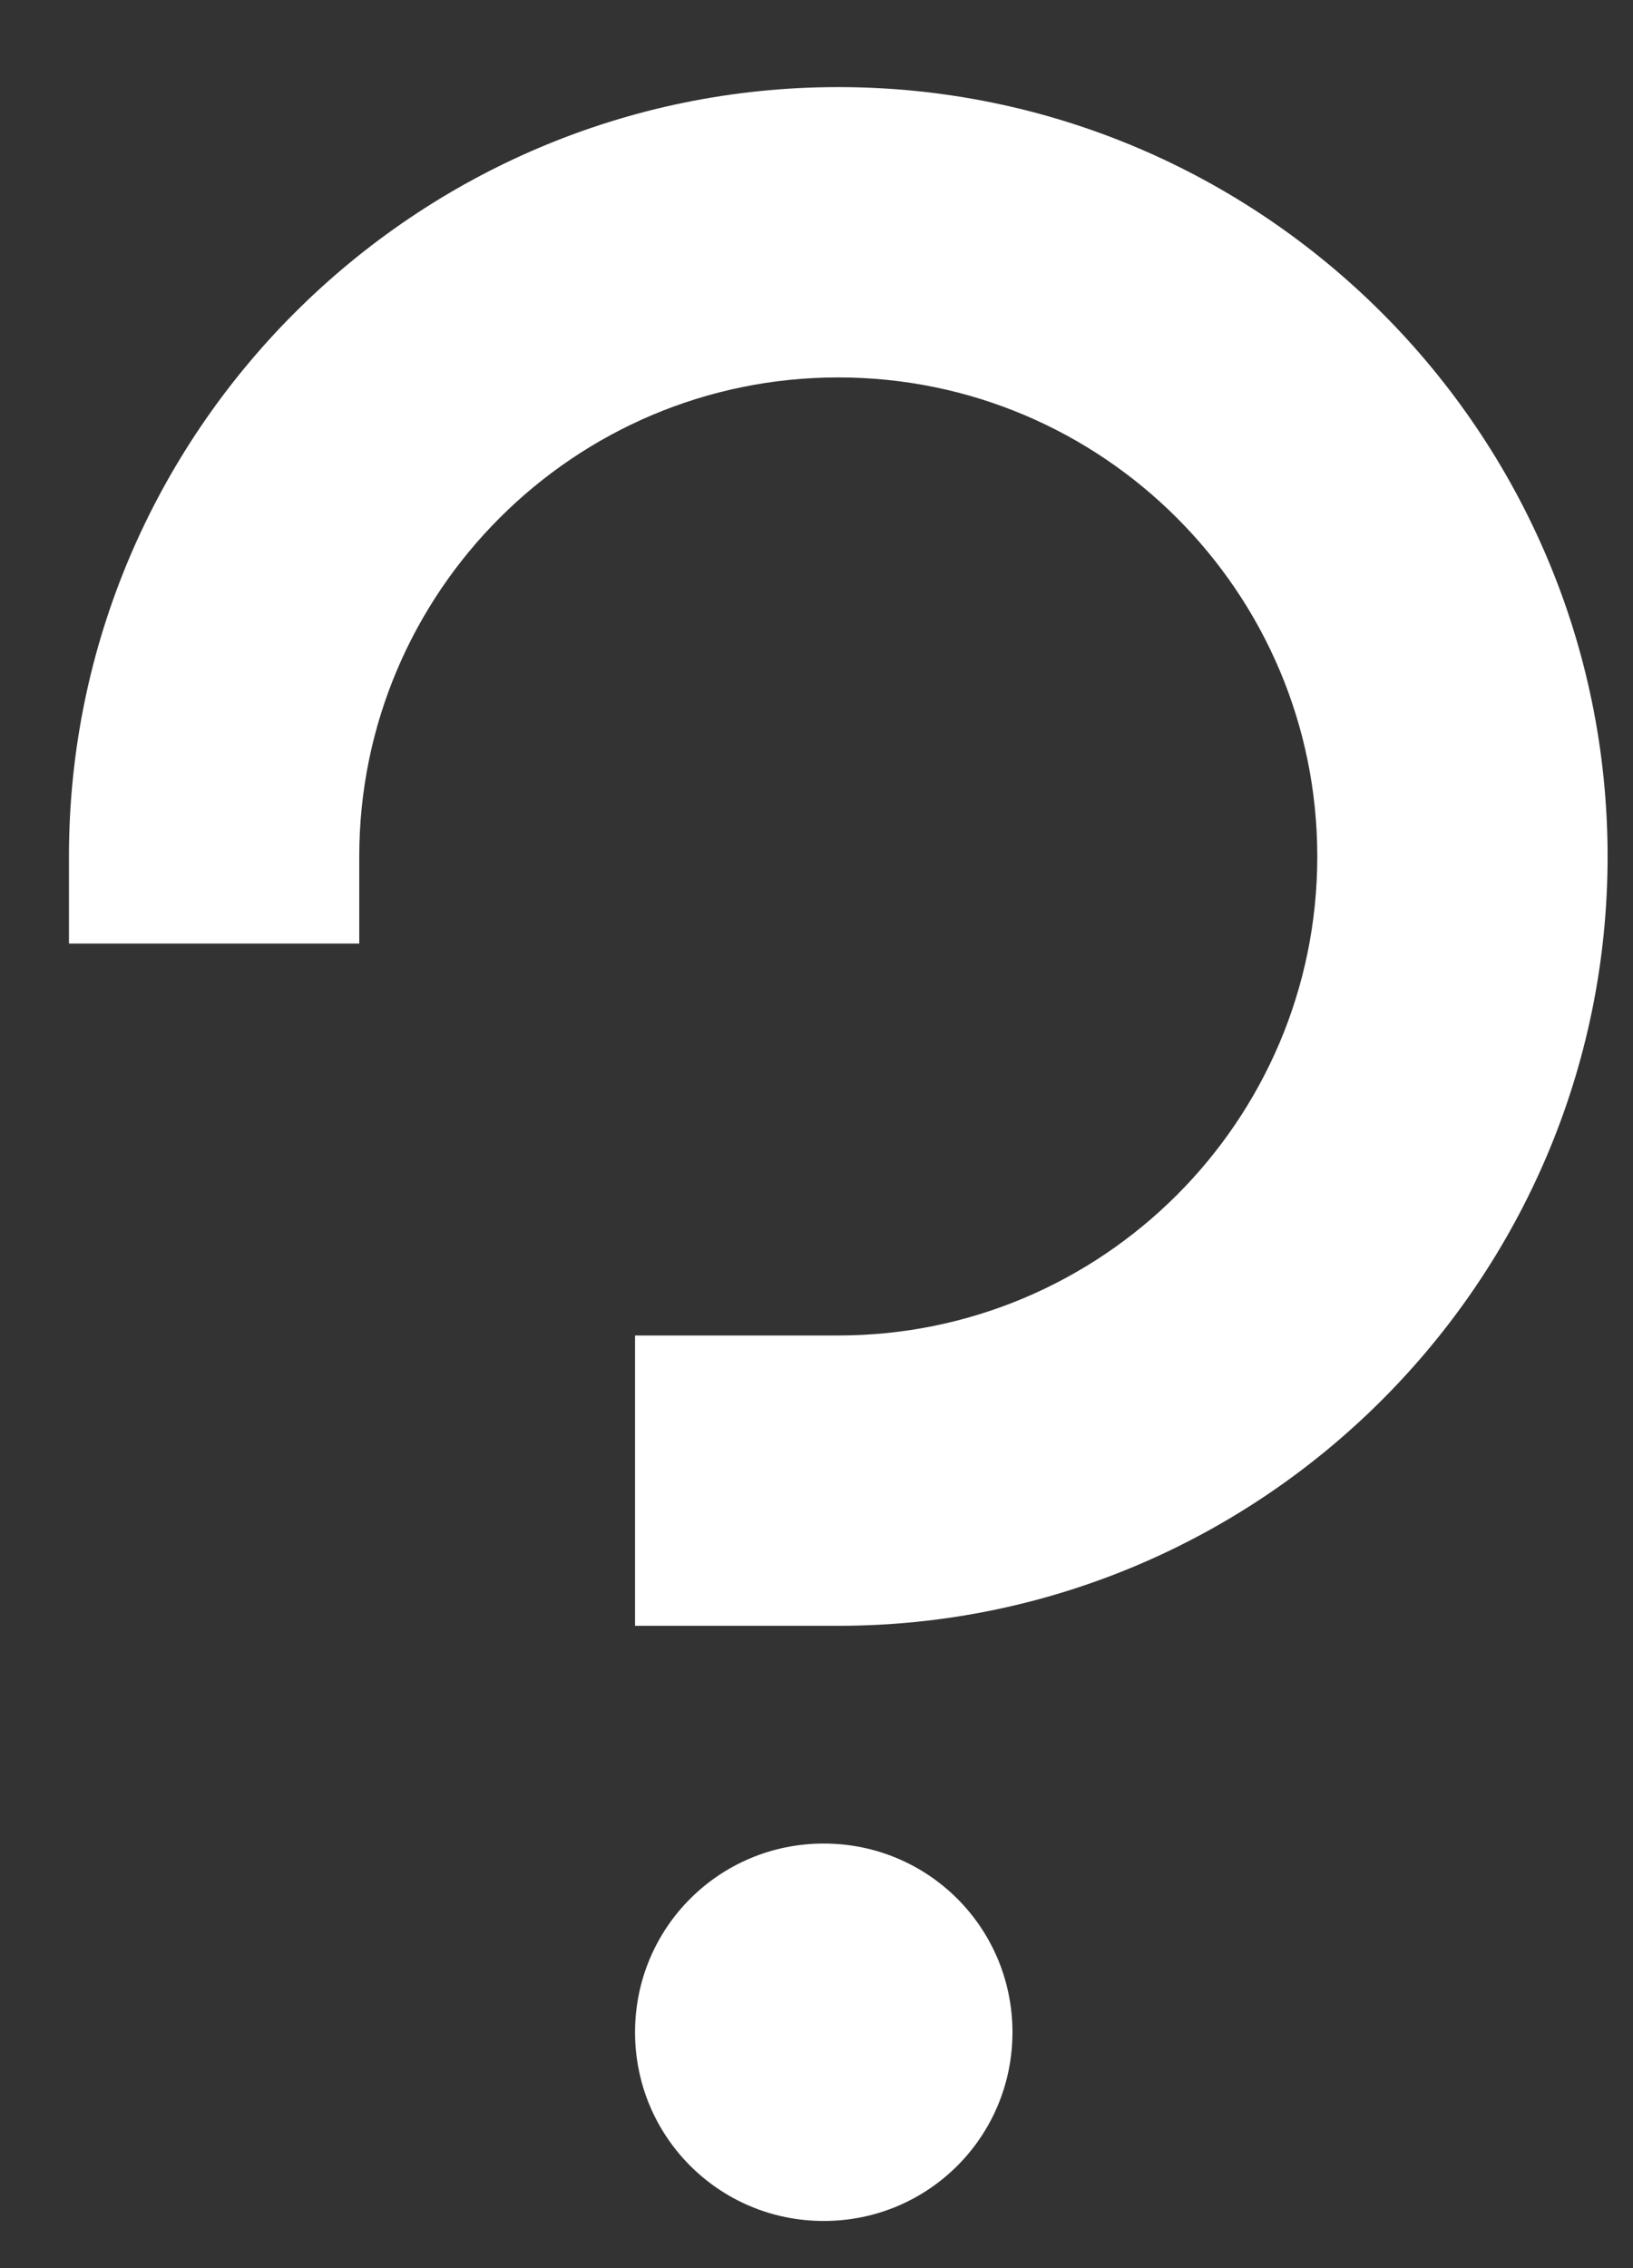 <svg width="18" height="25" viewBox="0 0 18 25" fill="none" xmlns="http://www.w3.org/2000/svg">
<rect x="0" y="0" width="18" height="25" fill="#333333" stroke="none"/>
<path d="M3.96 9.44C3.96 6.528 6.328 4.16 9.24 4.16C12.152 4.16 14.52 6.528 14.52 9.44C14.52 12.352 12.152 14.72 9.24 14.72H7V17.92H9.24C13.912 17.92 17.72 14.112 17.72 9.44C17.72 4.768 13.912 0.96 9.24 0.96C4.568 0.96 0.76 4.768 0.76 9.44V10.4H3.96V9.44ZM7 22.4C7 23.552 7.928 24.48 9.08 24.48C10.232 24.48 11.16 23.552 11.16 22.4C11.16 21.248 10.232 20.32 9.08 20.32C7.928 20.32 7 21.248 7 22.4Z" fill="white"/>
</svg>
